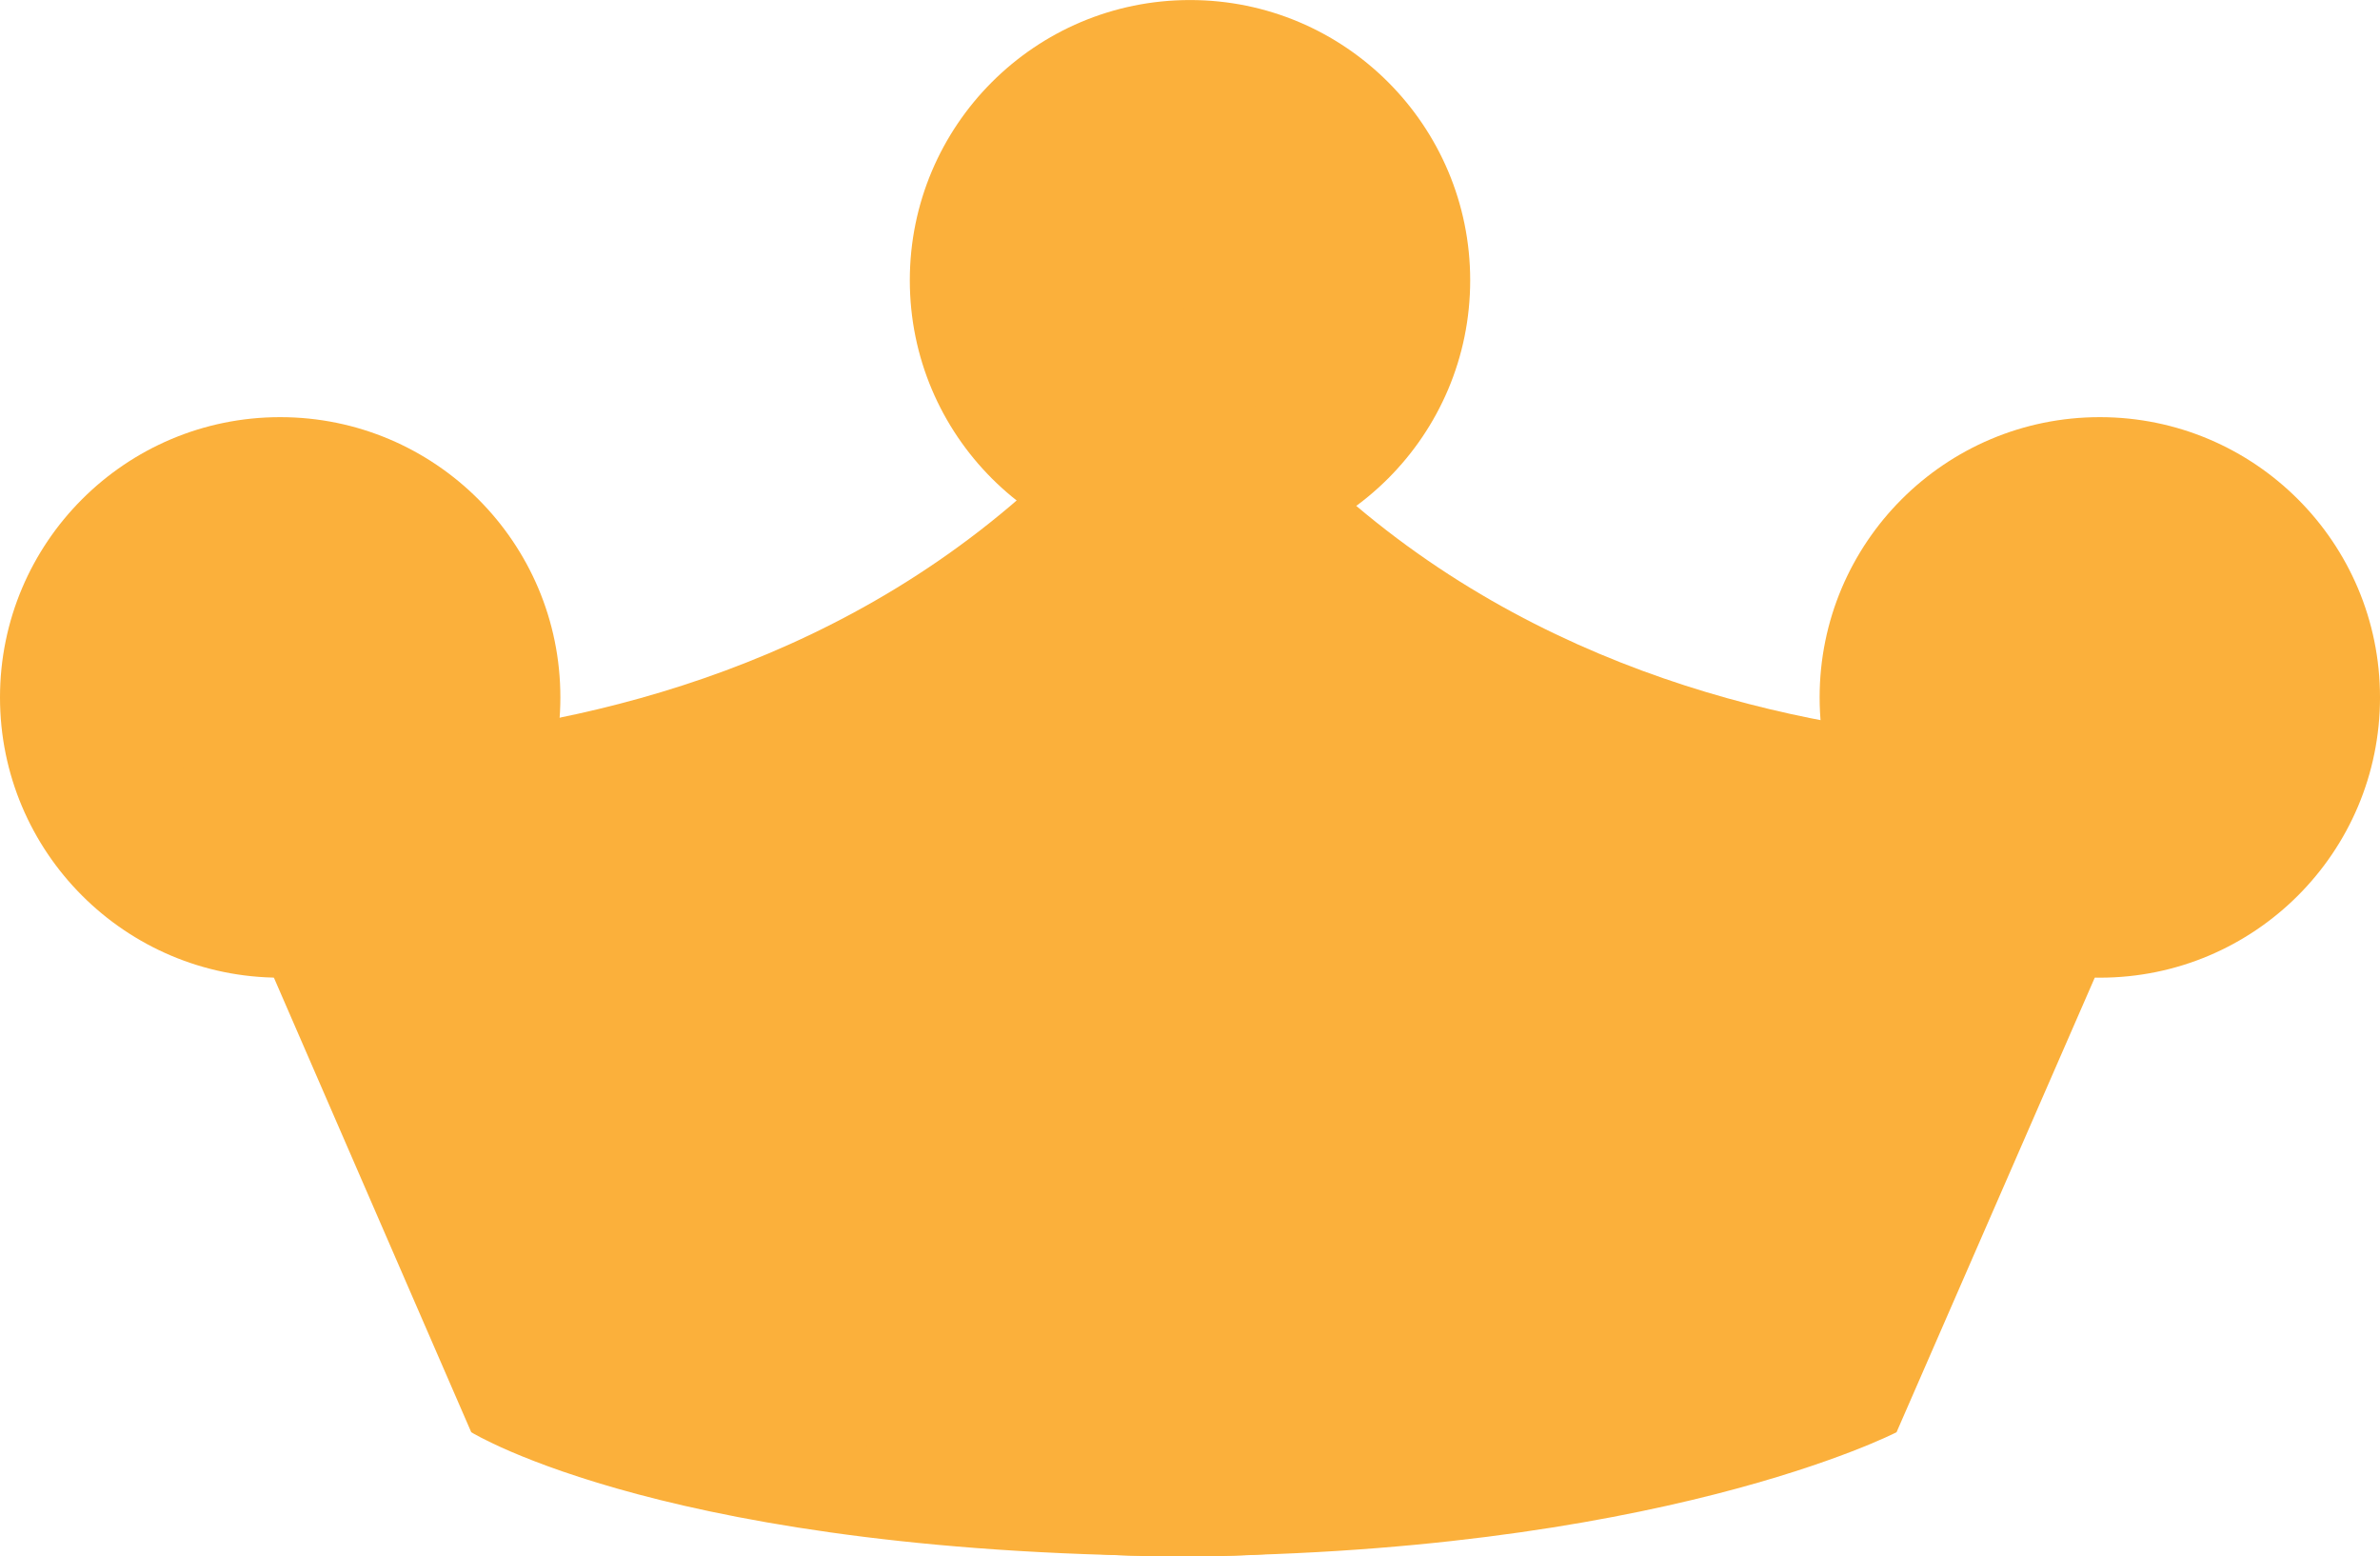 <?xml version="1.0" encoding="utf-8"?>
<!-- Generator: Adobe Illustrator 16.0.4, SVG Export Plug-In . SVG Version: 6.00 Build 0)  -->
<!DOCTYPE svg PUBLIC "-//W3C//DTD SVG 1.1//EN" "http://www.w3.org/Graphics/SVG/1.1/DTD/svg11.dtd">
<svg version="1.1" id="Layer_1" xmlns="http://www.w3.org/2000/svg" xmlns:xlink="http://www.w3.org/1999/xlink" x="0px" y="0px"
	 width="62.782px" height="41.042px" viewBox="0 0 62.782 41.042" enable-background="new 0 0 62.782 41.042" xml:space="preserve">
<g>
	<circle fill="#FBB03B" cx="7.391" cy="18.392" r="7.391"/>
	<circle fill="#FBB03B" cx="31.391" cy="7.392" r="7.391"/>
	<circle fill="#FBB03B" cx="55.391" cy="18.392" r="7.391"/>
</g>
<g>
	<path fill="#FBB03B" d="M4.454,19.401c0,0,18.258,2.769,27.258-12.01c0,14.329,19,33.65,0,33.65c-14,0-19.281-3.271-19.281-3.271
		L4.454,19.401z"/>
	<path fill="#FBB03B" d="M58.041,19.401c0,0-18.329,2.769-27.329-12.01c0,14.329-19,33.65,0,33.65c13,0,19.317-3.271,19.317-3.271
		L58.041,19.401z"/>
</g>
</svg>
